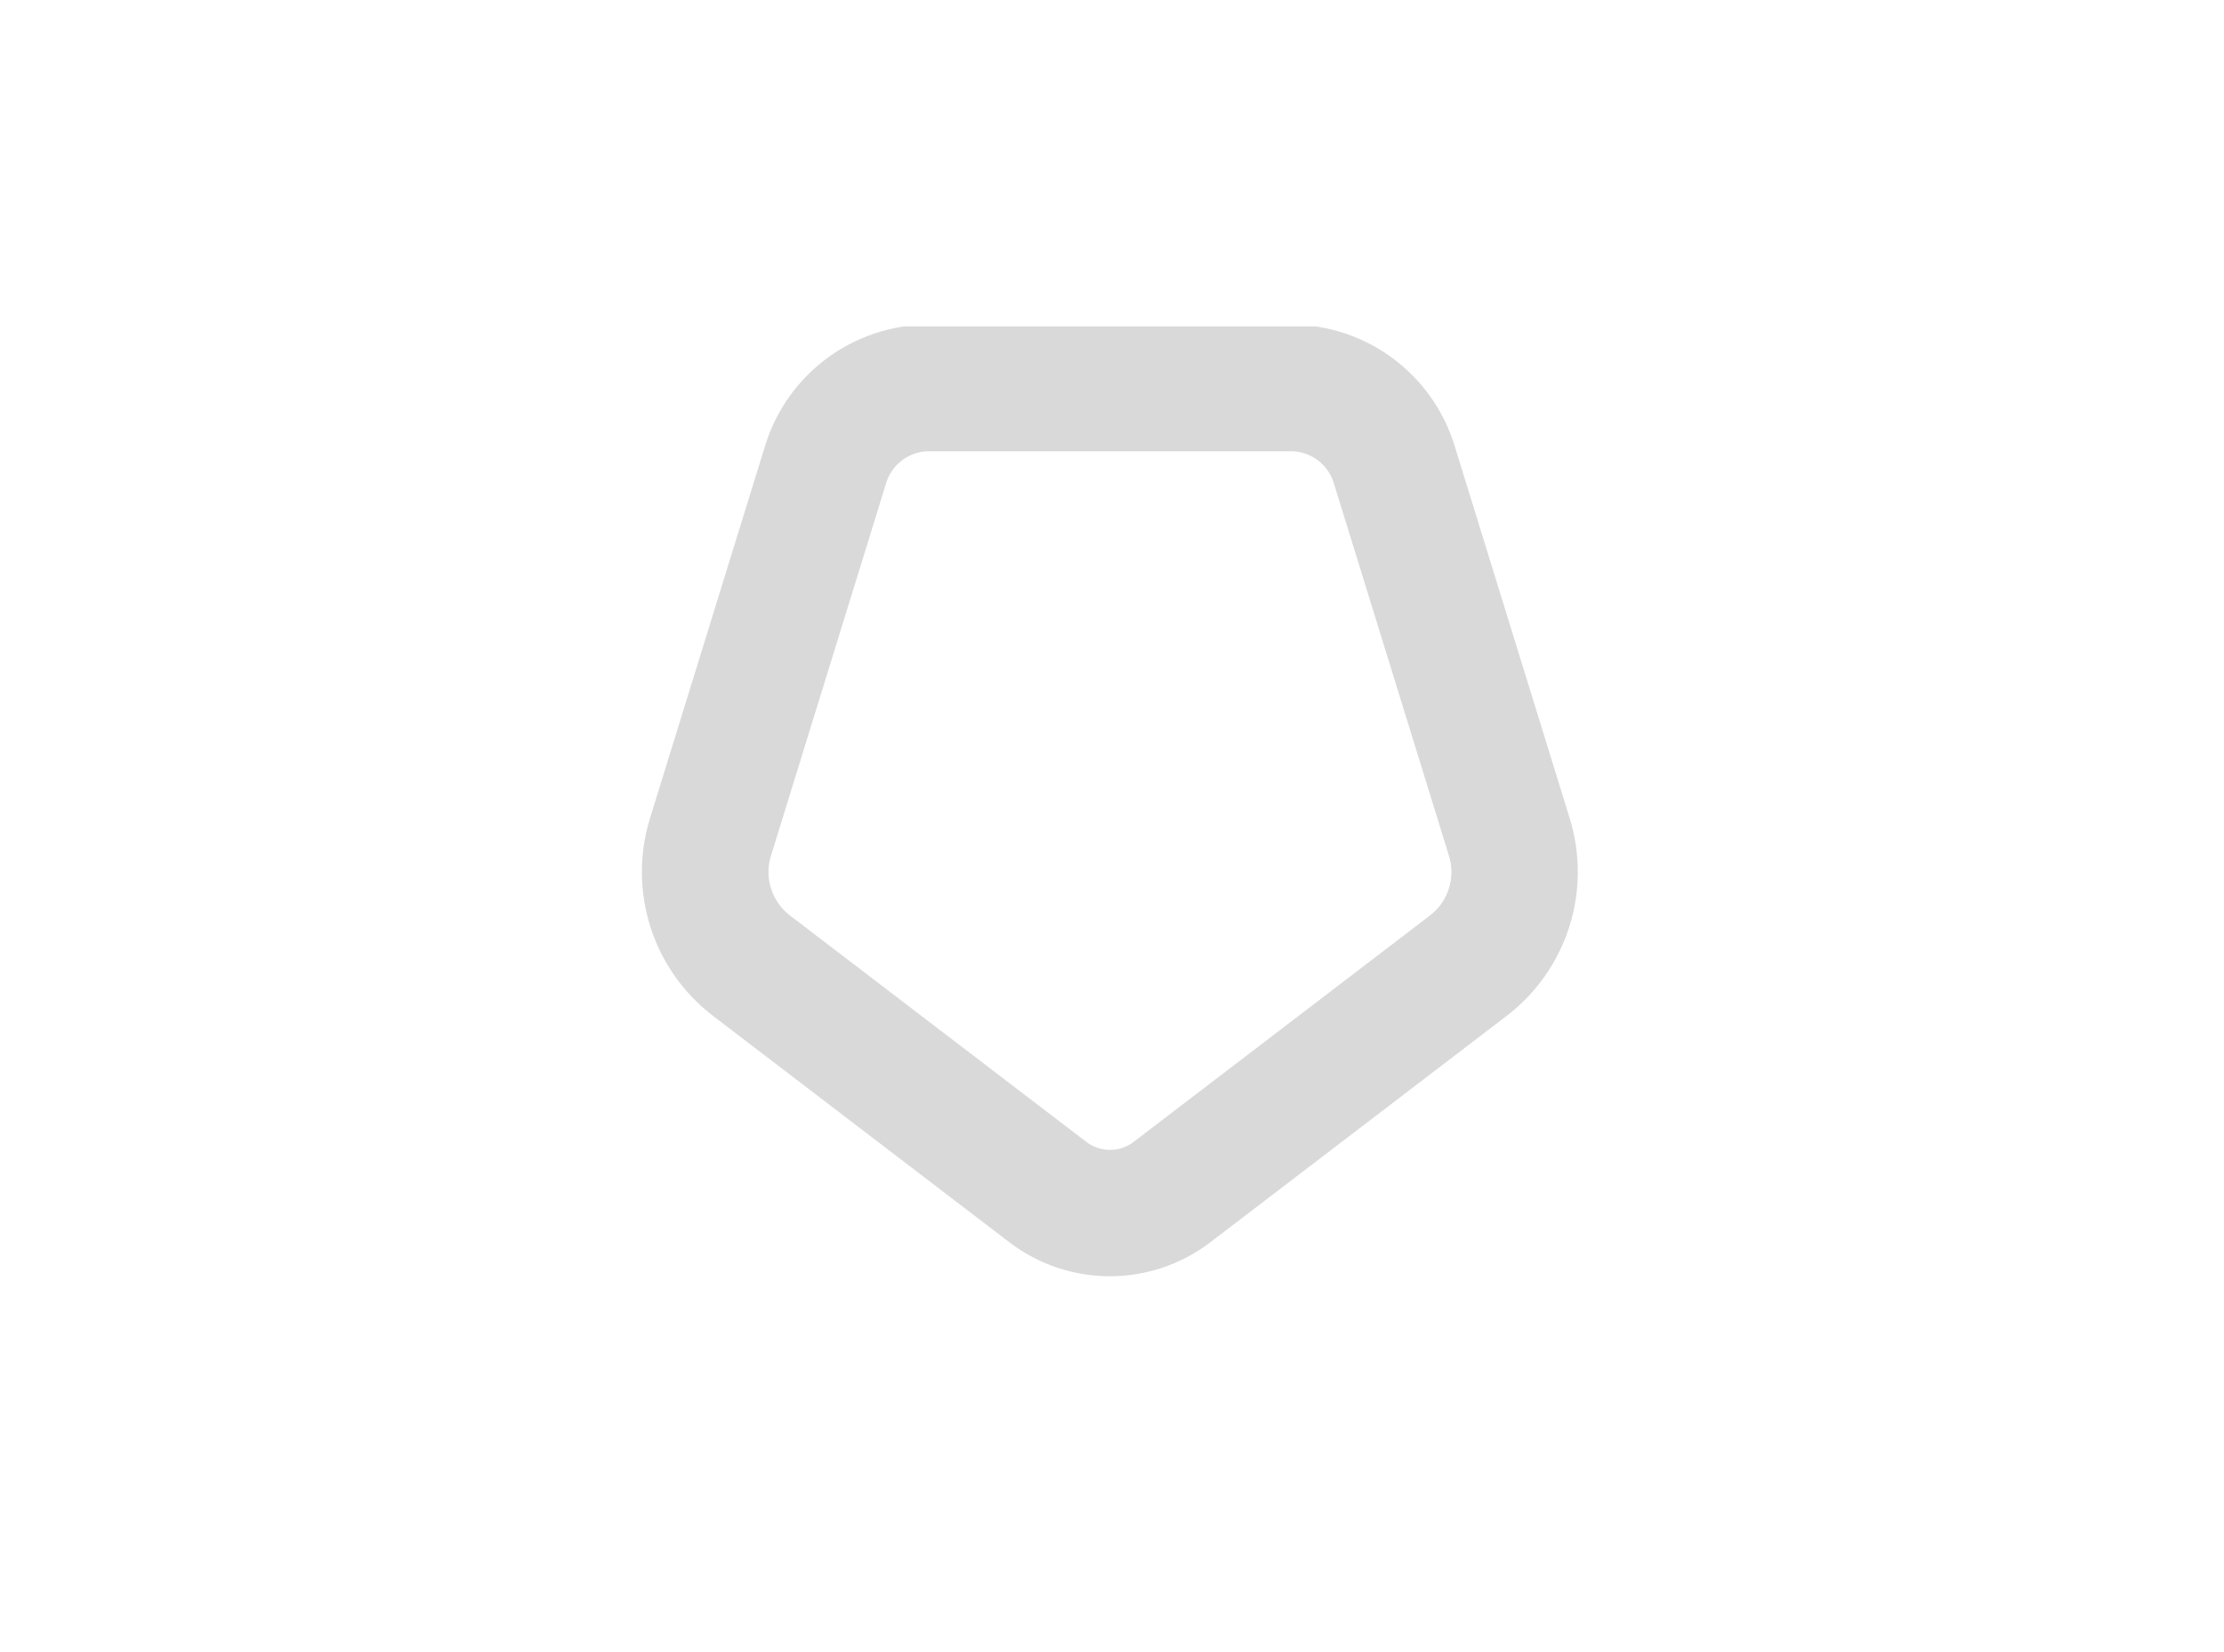 <svg xmlns="http://www.w3.org/2000/svg" xmlns:xlink="http://www.w3.org/1999/xlink" width="350" zoomAndPan="magnify" viewBox="0 0 262.5 195" height="260" preserveAspectRatio="xMidYMid meet" version="1.0"><defs><clipPath id="7bd353c9d0"><path d="M 75 38.535 L 187 38.535 L 187 151 L 75 151 Z M 75 38.535 " clip-rule="nonzero"/></clipPath><clipPath id="79c150868a"><path d="M 119.137 146.625 L 84.168 119.91 C 77.043 114.469 74.07 105.16 76.715 96.594 L 90.32 52.57 C 92.941 44.094 100.777 38.312 109.648 38.312 L 152.344 38.312 C 161.215 38.312 169.051 44.094 171.672 52.57 L 185.277 96.594 C 187.922 105.16 184.949 114.469 177.824 119.91 L 142.855 146.625 C 135.852 151.973 126.141 151.973 119.137 146.625 Z M 119.137 146.625 " clip-rule="nonzero"/></clipPath></defs><g clip-path="url(#7bd353c9d0)"><g clip-path="url(#79c150868a)"><path stroke-linecap="butt" transform="matrix(-0.746, 0, 0, -0.746, 189.682, 155.683)" fill="none" stroke-linejoin="miter" d="M 94.542 12.139 L 141.406 47.942 C 150.955 55.234 154.939 67.709 151.395 79.19 L 133.161 138.188 C 129.648 149.548 119.147 157.296 107.258 157.296 L 50.039 157.296 C 38.15 157.296 27.649 149.548 24.136 138.188 L 5.902 79.19 C 2.358 67.709 6.342 55.234 15.891 47.942 L 62.755 12.139 C 72.141 4.972 85.156 4.972 94.542 12.139 Z M 94.542 12.139 " stroke="#d9d9d9" stroke-width="40" stroke-opacity="1" stroke-miterlimit="4"/></g></g></svg>